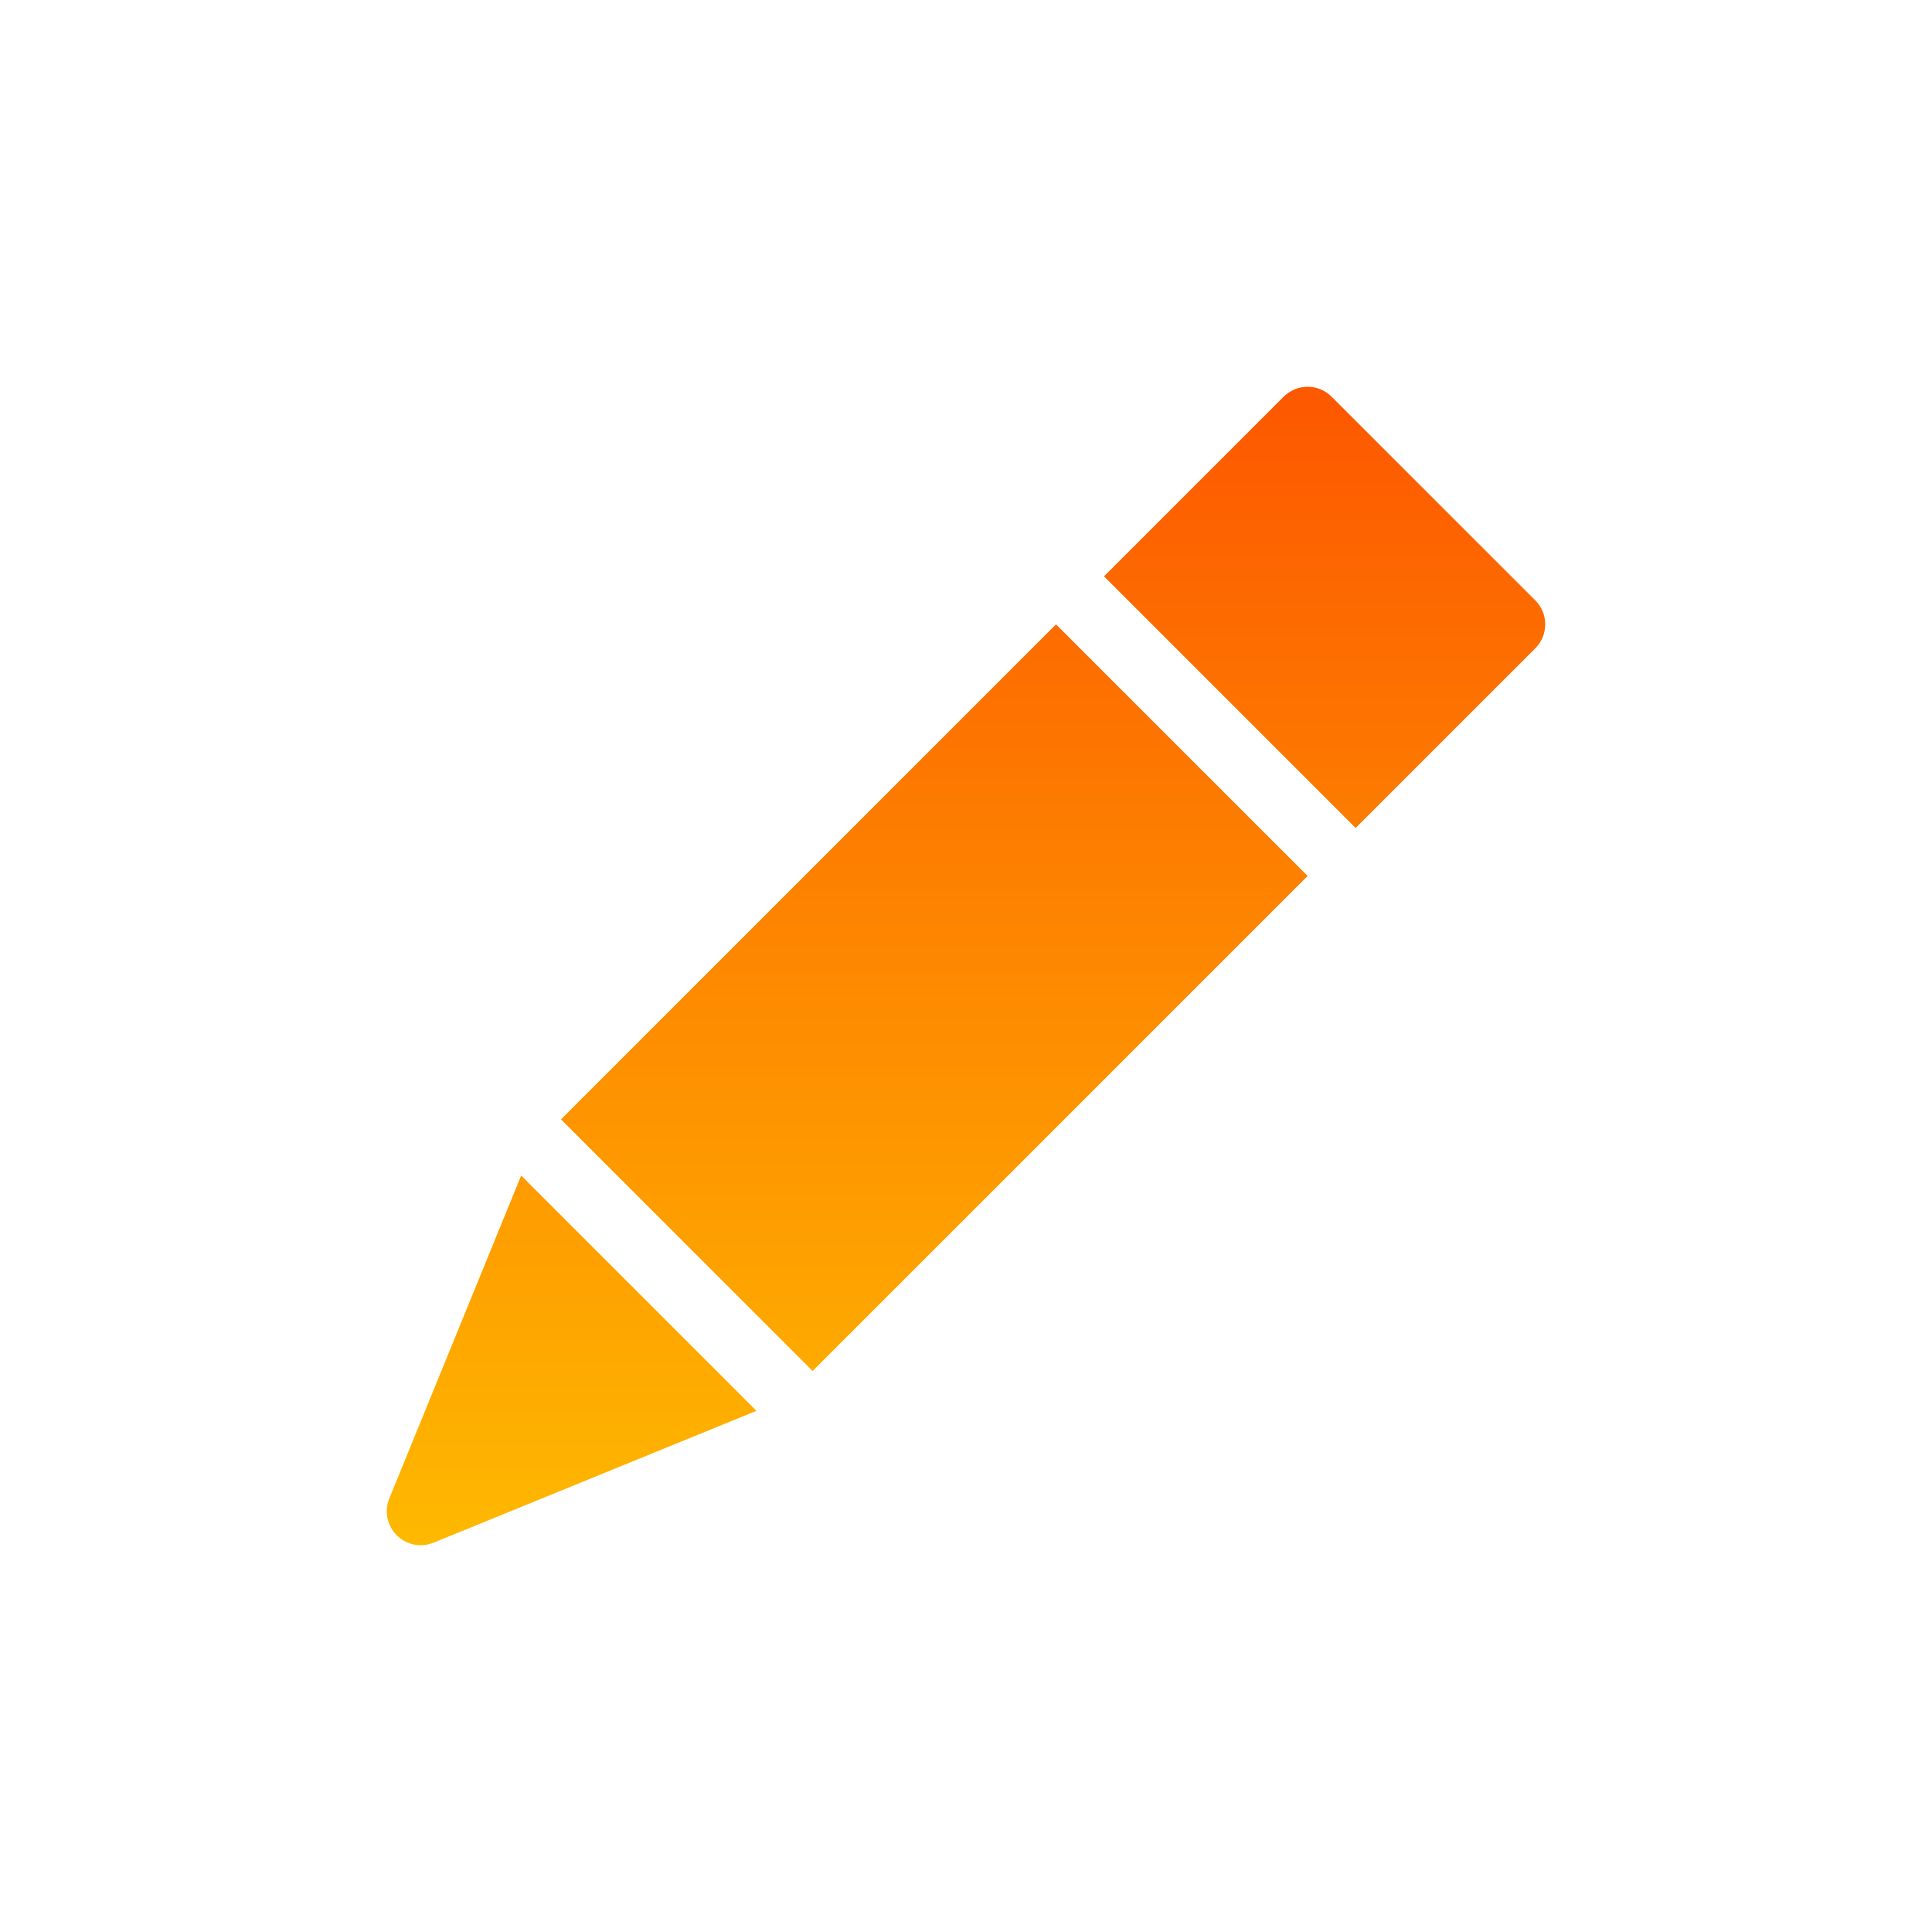 <svg id="Capa_1" enable-background="new 0 0 512 512" height="512" viewBox="0 0 512 512" width="512" xmlns="http://www.w3.org/2000/svg" xmlns:xlink="http://www.w3.org/1999/xlink"><linearGradient id="SVGID_1_" gradientUnits="userSpaceOnUse" x1="256" x2="256" y1="512" y2="0"><stop offset="0" stop-color="#ffedad"/><stop offset="1" stop-color="#ffffe5"/></linearGradient><linearGradient id="lg1"><stop offset="0" stop-color="#feba00"/><stop offset="1" stop-color="#fd5900"/></linearGradient><linearGradient id="SVGID_2_" gradientUnits="userSpaceOnUse" x1="351.038" x2="351.038" xlink:href="#lg1" y1="413.131" y2="107.905"/><linearGradient id="SVGID_3_" gradientUnits="userSpaceOnUse" x1="247.606" x2="247.606" xlink:href="#lg1" y1="413.131" y2="107.905"/><linearGradient id="SVGID_4_" gradientUnits="userSpaceOnUse" x1="151.485" x2="151.485" xlink:href="#lg1" y1="413.131" y2="107.905"/><g><circle cx="256" cy="256" fill-opacity="0" r="256"/><g><path d="m352.9 105.135c-3.513-3.513-9.205-3.513-12.718 0l-47.606 47.606 66.683 66.683 47.606-47.606c3.513-3.513 3.513-9.205 0-12.718z" fill="url(#SVGID_2_)"/><path d="m148.67 296.647 66.683 66.683 131.188-131.188-66.683-66.683z" fill="url(#SVGID_3_)"/><path d="m103.143 397.168c-1.335 3.338-.553 7.15 1.994 9.697 2.512 2.512 6.312 3.342 9.697 1.994l85.637-34.974-62.355-62.355z" fill="url(#SVGID_4_)"/></g></g></svg>
